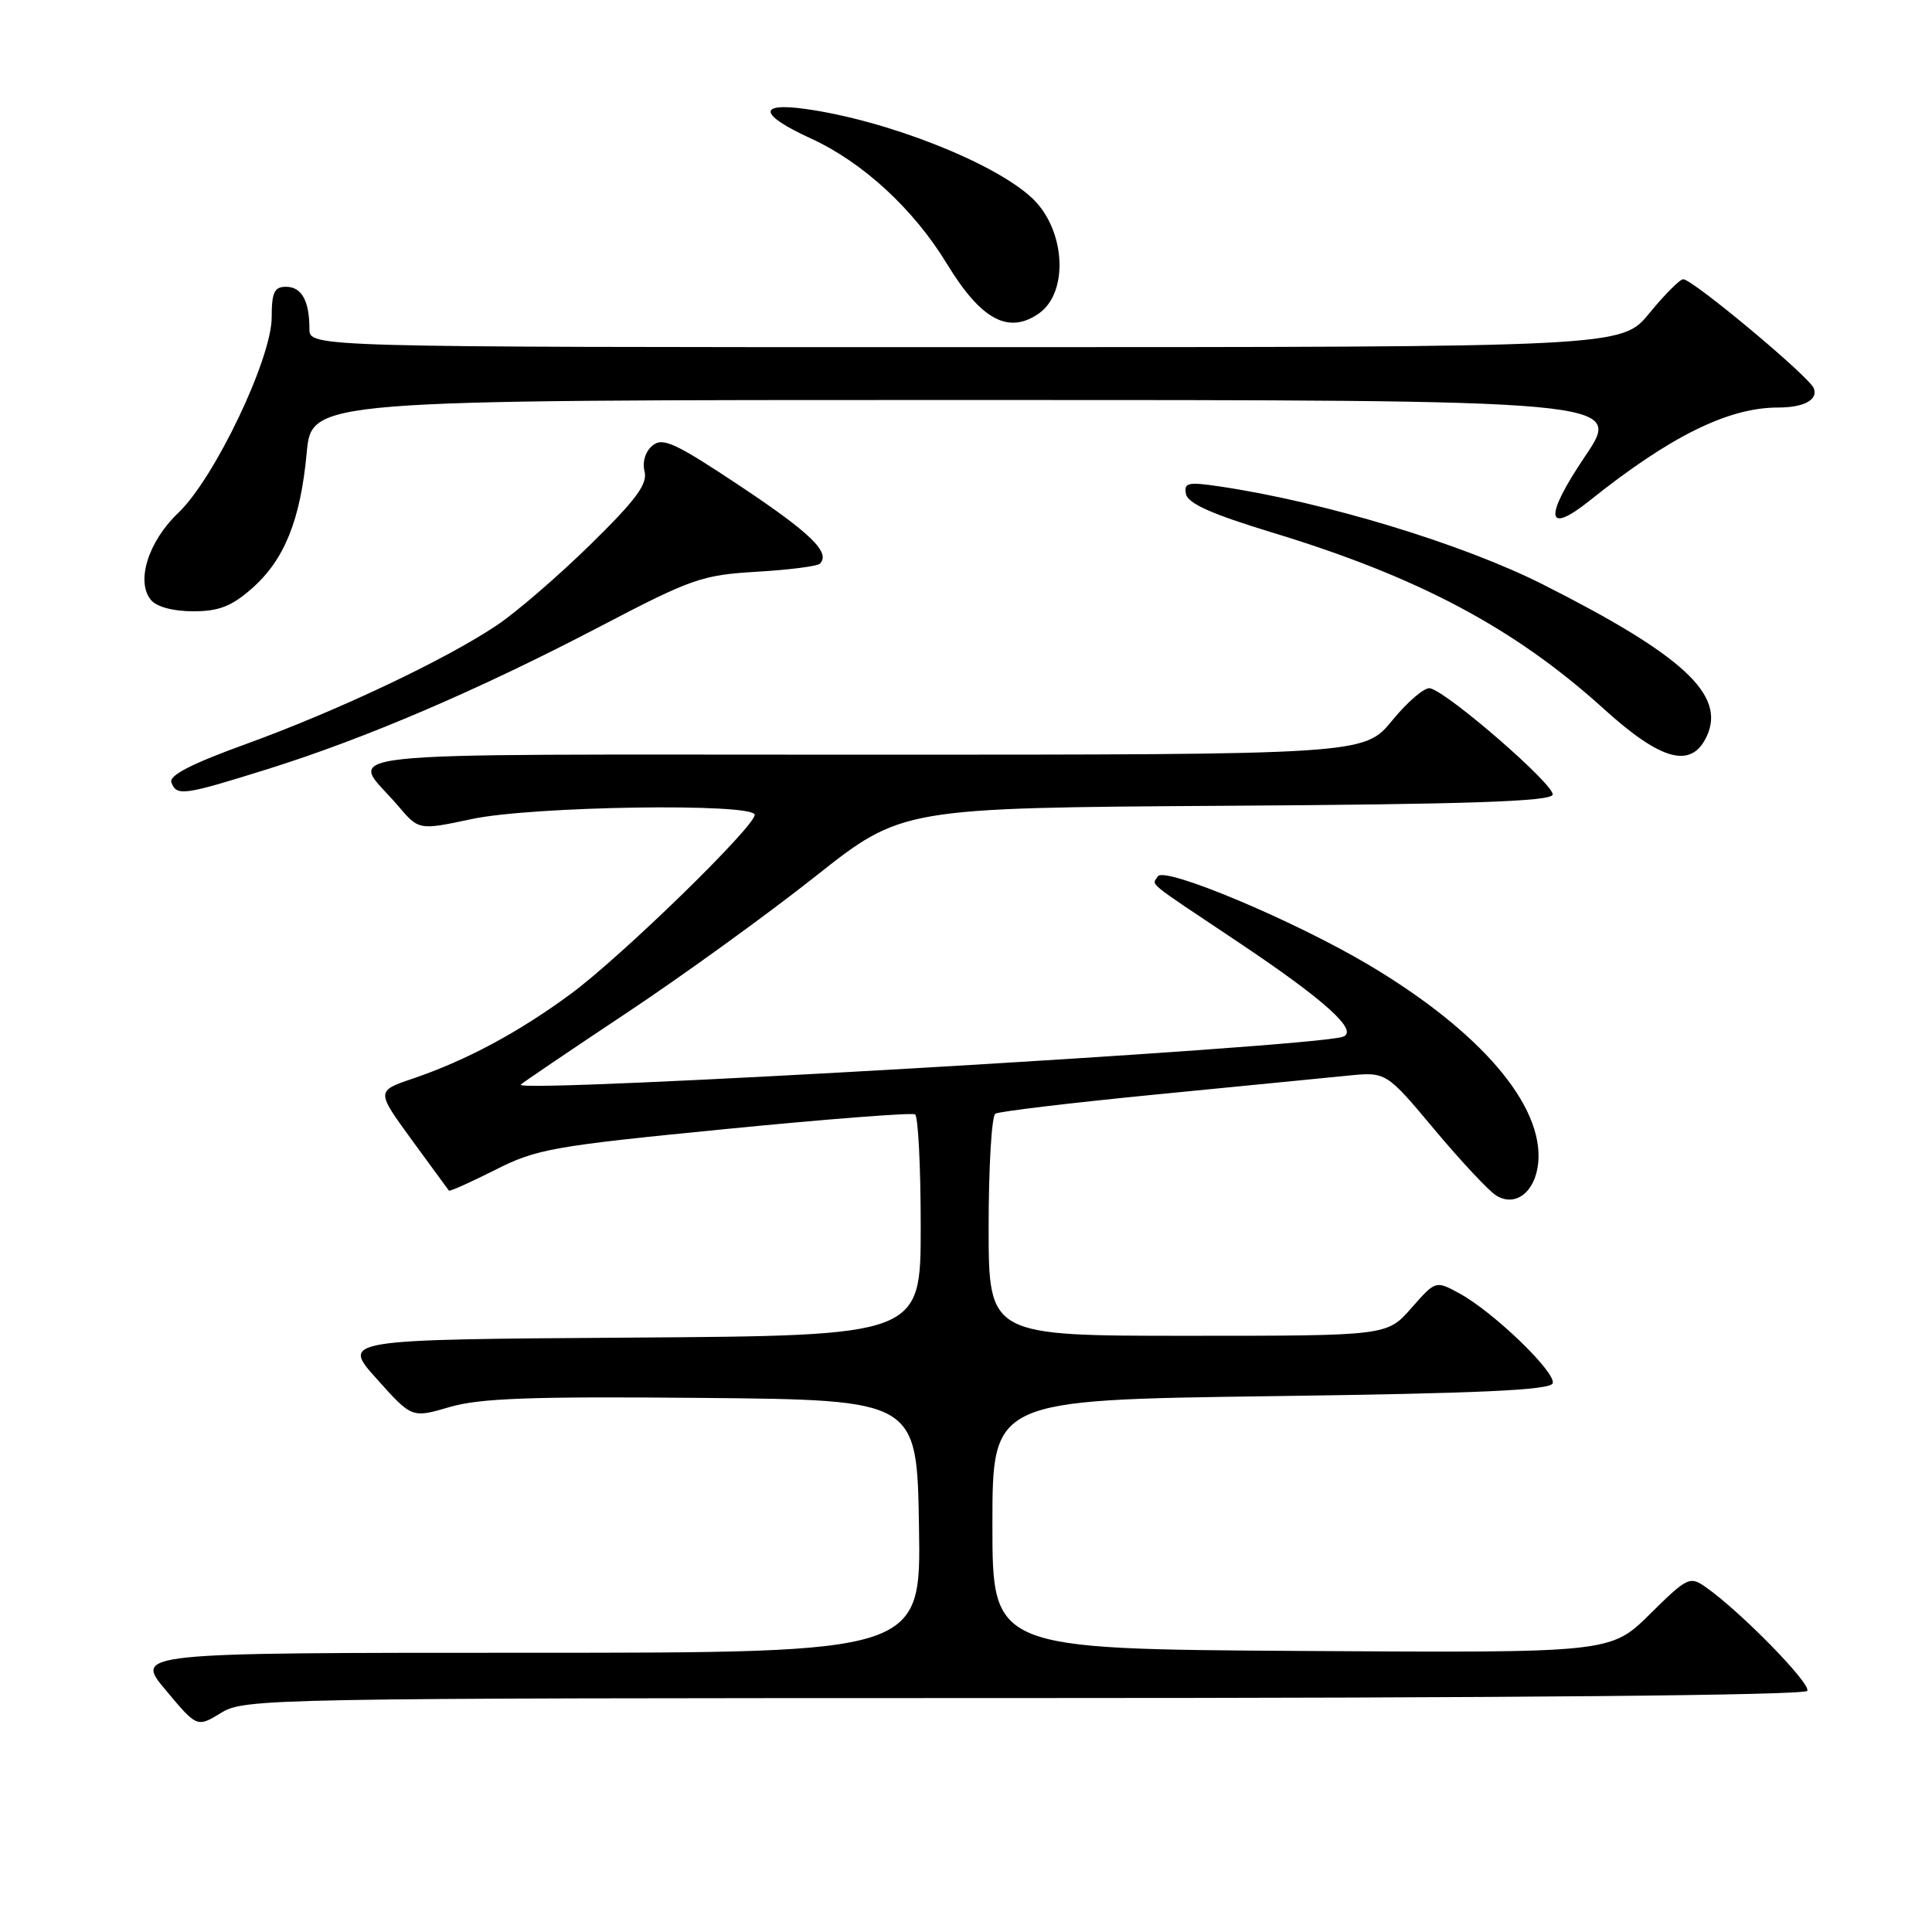 <?xml version="1.0" encoding="UTF-8" standalone="no"?>
<!DOCTYPE svg PUBLIC "-//W3C//DTD SVG 1.1//EN" "http://www.w3.org/Graphics/SVG/1.1/DTD/svg11.dtd" >
<svg xmlns="http://www.w3.org/2000/svg" xmlns:xlink="http://www.w3.org/1999/xlink" version="1.1" viewBox="0 0 256 256">
 <g >
 <path fill="currentColor"
d=" M 135.69 225.00 C 199.70 225.00 239.10 224.64 239.47 224.05 C 240.03 223.14 230.64 213.54 226.03 210.31 C 223.91 208.82 223.59 208.97 218.61 213.89 C 213.41 219.02 213.41 219.02 172.46 218.76 C 131.50 218.50 131.50 218.50 131.50 202.00 C 131.50 185.50 131.50 185.50 168.42 185.00 C 196.07 184.63 205.44 184.20 205.74 183.29 C 206.21 181.86 197.85 173.80 193.36 171.37 C 190.23 169.67 190.23 169.67 187.01 173.33 C 183.79 177.00 183.79 177.00 157.40 177.00 C 131.00 177.00 131.00 177.00 131.00 162.56 C 131.00 154.62 131.40 147.87 131.89 147.57 C 132.37 147.27 141.93 146.13 153.14 145.03 C 164.34 143.93 175.79 142.81 178.58 142.53 C 183.67 142.02 183.67 142.02 190.08 149.68 C 193.61 153.89 197.29 157.82 198.25 158.41 C 200.81 159.99 203.43 157.96 203.82 154.10 C 204.57 146.46 196.14 136.62 181.29 127.81 C 171.41 121.95 154.27 114.76 153.42 116.12 C 152.65 117.37 151.59 116.50 164.00 124.79 C 175.64 132.57 180.17 136.67 177.90 137.39 C 173.37 138.81 67.81 144.94 69.00 143.72 C 69.28 143.44 75.58 139.17 83.00 134.24 C 90.42 129.31 101.67 121.17 108.00 116.16 C 119.50 107.05 119.50 107.05 162.42 106.77 C 194.43 106.57 205.43 106.20 205.73 105.31 C 206.13 104.12 191.92 91.77 189.50 91.20 C 188.80 91.03 186.54 92.94 184.49 95.45 C 180.76 100.00 180.76 100.00 114.34 100.00 C 40.17 100.00 46.39 99.32 52.73 106.76 C 55.50 110.02 55.50 110.02 62.50 108.53 C 70.54 106.81 100.00 106.38 100.00 107.97 C 100.00 109.55 82.31 126.78 75.64 131.69 C 68.71 136.80 61.77 140.52 54.67 142.93 C 49.85 144.57 49.85 144.57 54.56 151.04 C 57.16 154.59 59.37 157.62 59.48 157.76 C 59.59 157.90 62.34 156.67 65.59 155.03 C 71.08 152.24 73.24 151.86 96.00 149.62 C 109.47 148.29 120.84 147.41 121.25 147.66 C 121.66 147.91 122.00 154.61 122.00 162.55 C 122.00 176.98 122.00 176.98 83.63 177.24 C 45.25 177.50 45.25 177.50 49.91 182.70 C 54.57 187.91 54.57 187.91 59.58 186.44 C 63.58 185.27 70.36 185.02 93.05 185.23 C 121.50 185.50 121.50 185.50 121.77 202.25 C 122.05 219.00 122.05 219.00 69.93 219.00 C 17.81 219.00 17.81 219.00 21.96 223.95 C 26.11 228.91 26.11 228.91 29.30 226.96 C 32.42 225.06 35.16 225.01 135.69 225.00 Z  M 35.43 101.92 C 48.39 97.87 63.50 91.39 79.50 83.02 C 91.64 76.67 93.01 76.19 100.27 75.76 C 104.54 75.51 108.31 75.03 108.64 74.69 C 110.10 73.23 107.44 70.64 98.07 64.40 C 89.47 58.68 87.81 57.91 86.46 59.04 C 85.51 59.82 85.09 61.21 85.41 62.48 C 85.82 64.15 84.27 66.24 78.22 72.17 C 73.97 76.33 68.40 81.14 65.82 82.86 C 59.04 87.41 44.71 94.19 32.67 98.56 C 25.38 101.20 22.35 102.75 22.71 103.68 C 23.41 105.52 24.30 105.40 35.43 101.92 Z  M 226.18 97.50 C 228.66 92.05 223.00 86.82 204.50 77.47 C 193.79 72.06 175.61 66.54 161.65 64.46 C 157.38 63.83 156.85 63.95 157.15 65.47 C 157.40 66.71 160.58 68.13 168.50 70.54 C 187.92 76.43 200.67 83.21 212.49 93.91 C 220.17 100.88 224.17 101.92 226.18 97.50 Z  M 33.36 77.99 C 37.68 74.20 39.81 68.93 40.64 60.00 C 41.29 53.00 41.29 53.00 128.17 53.00 C 215.06 53.00 215.06 53.00 210.04 60.45 C 204.57 68.55 204.81 70.99 210.63 66.34 C 221.31 57.80 229.00 54.00 235.60 54.00 C 239.03 54.00 240.93 52.98 240.34 51.45 C 239.75 49.91 224.28 37.00 223.03 37.00 C 222.60 37.00 220.58 39.02 218.55 41.50 C 214.87 46.00 214.87 46.00 127.93 46.00 C 41.00 46.00 41.00 46.00 41.00 43.58 C 41.00 39.85 39.97 38.00 37.89 38.00 C 36.35 38.00 36.00 38.74 36.00 42.05 C 36.00 47.52 28.42 63.39 23.64 67.94 C 19.65 71.73 17.97 77.06 20.01 79.51 C 20.76 80.41 22.96 81.00 25.59 81.00 C 28.99 81.00 30.67 80.35 33.36 77.99 Z  M 137.66 41.53 C 141.67 38.72 141.18 30.39 136.75 26.24 C 131.73 21.54 117.51 15.94 106.75 14.44 C 100.32 13.54 100.61 15.22 107.43 18.34 C 114.33 21.50 121.07 27.71 125.48 34.97 C 129.99 42.38 133.63 44.35 137.66 41.53 Z "/>
</g>
</svg>